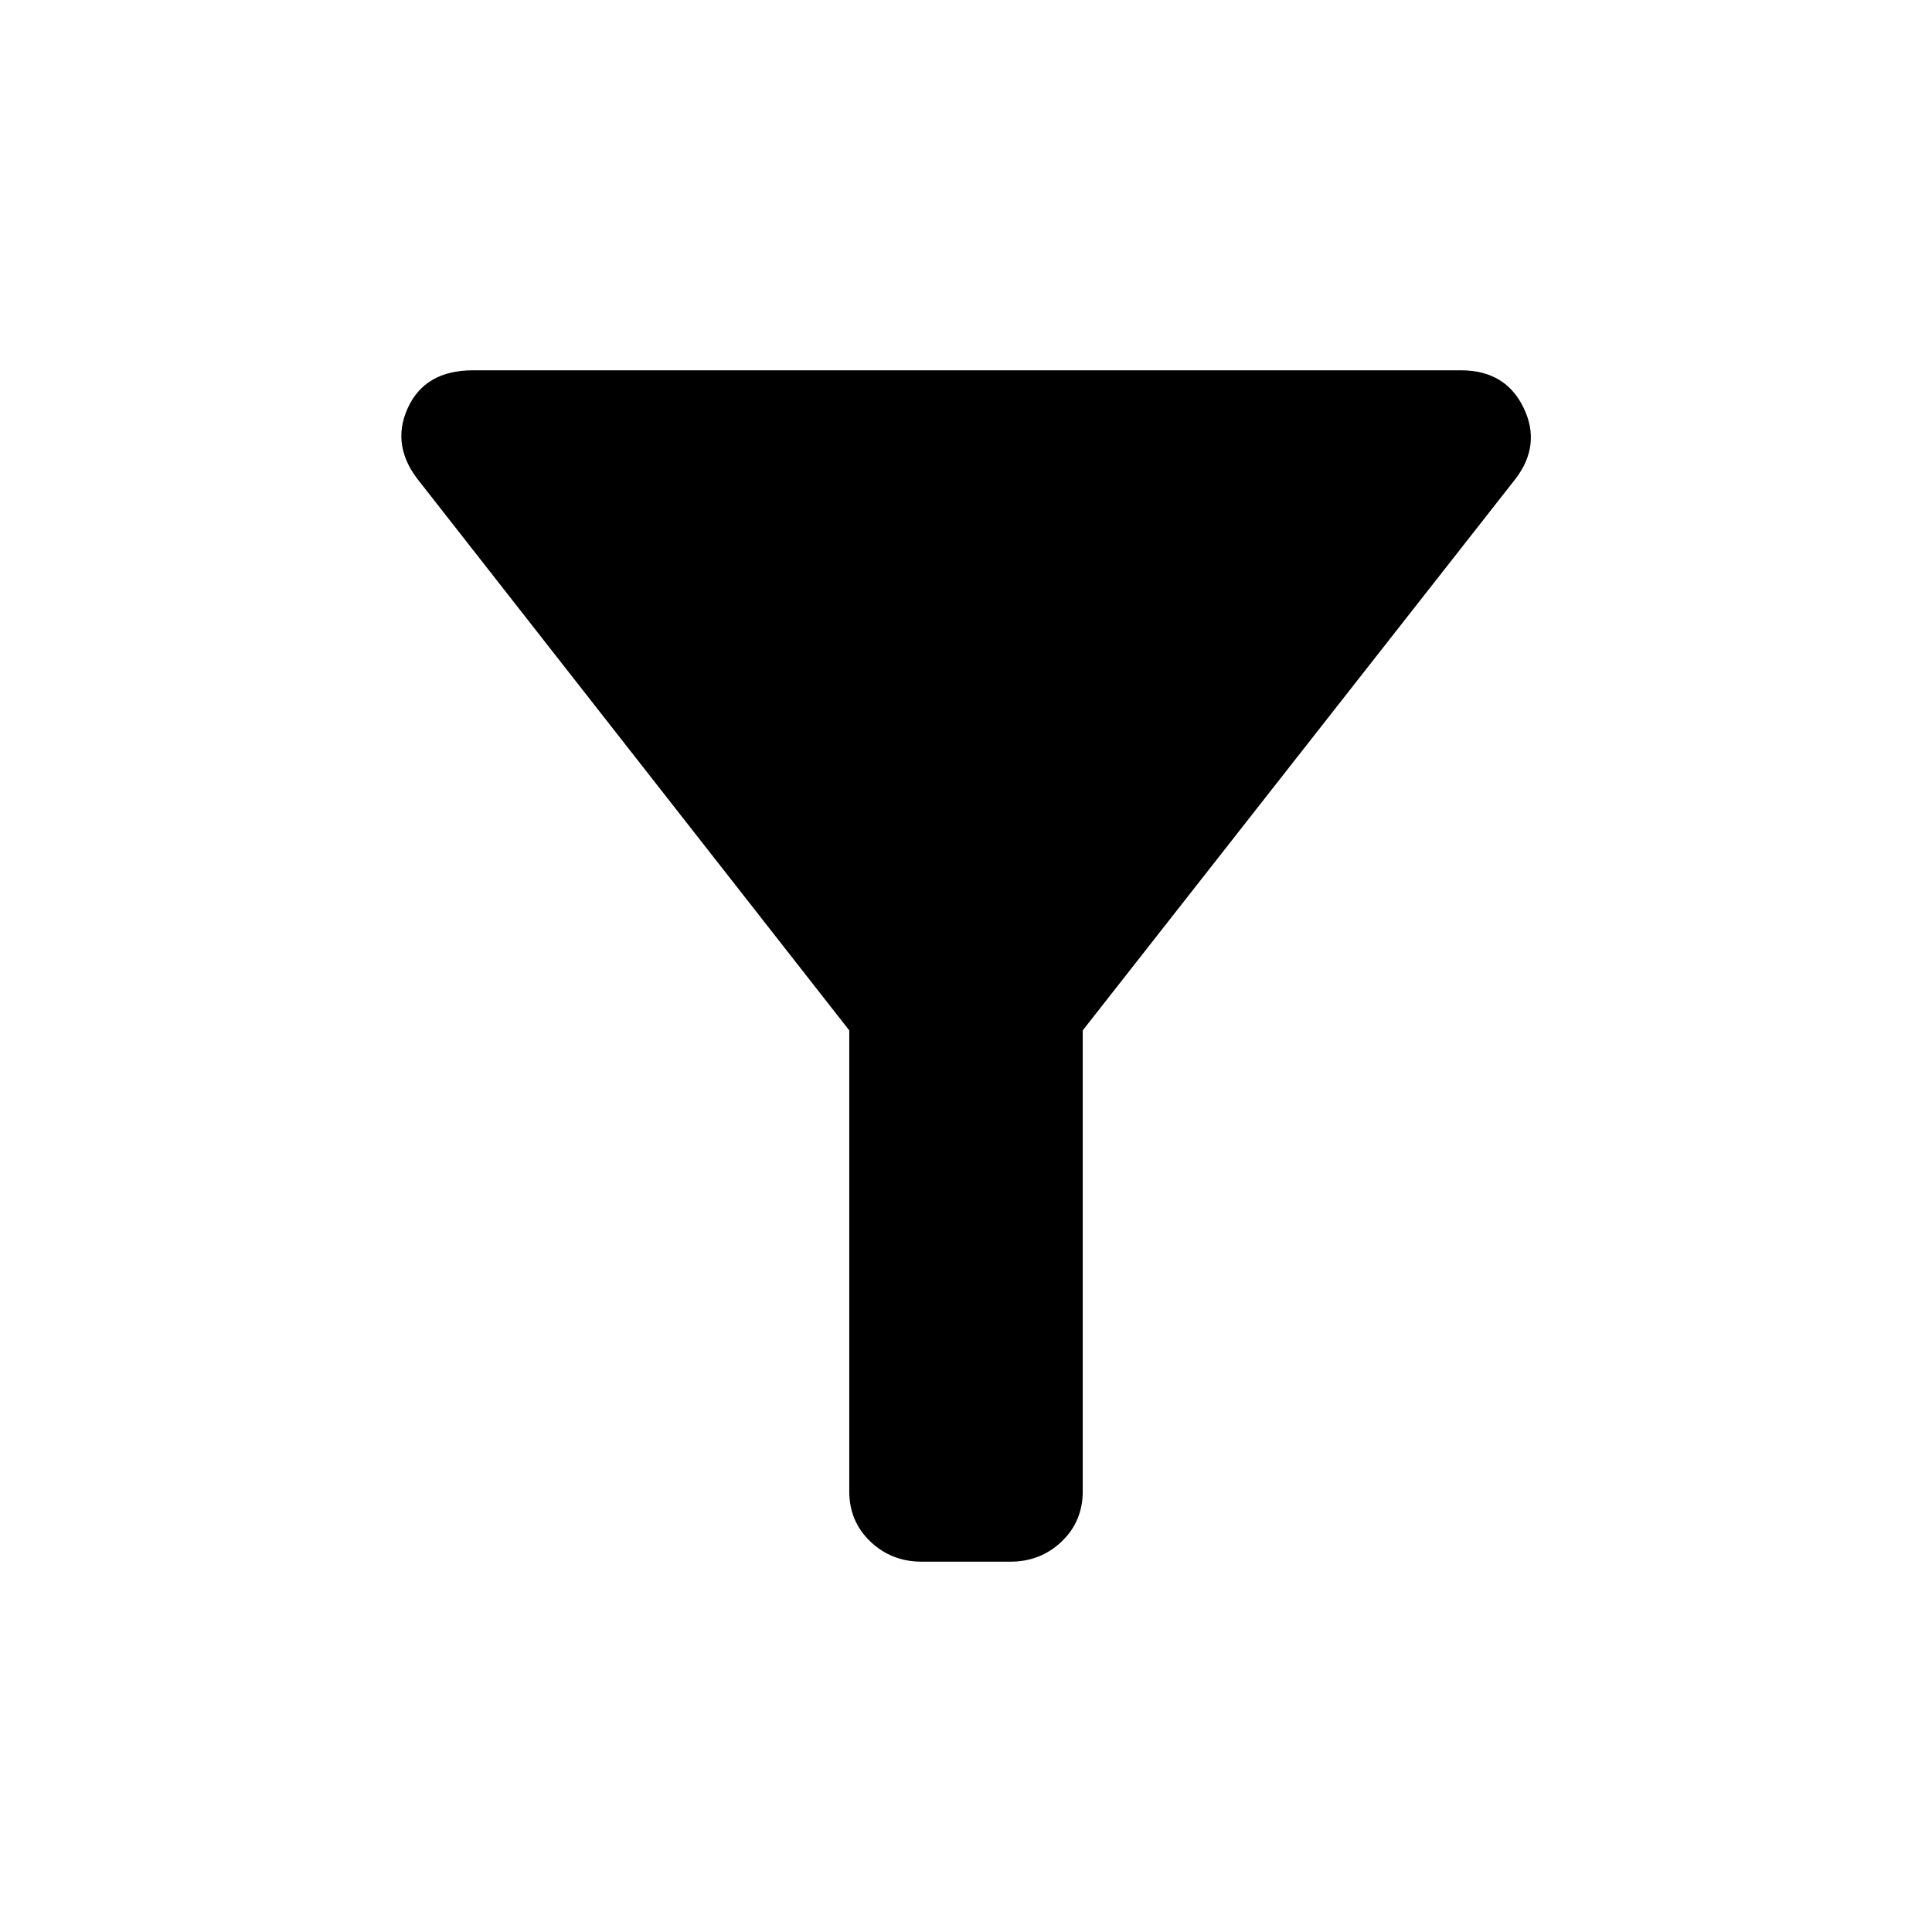 <svg xmlns="http://www.w3.org/2000/svg" height="40" width="40"><path d="M19.083 32.333Q18.458 32.333 18.021 31.917Q17.583 31.5 17.583 30.875V21.333L8.708 10Q8.083 9.25 8.438 8.458Q8.792 7.667 9.792 7.667H30.25Q31.167 7.667 31.542 8.438Q31.917 9.208 31.375 9.917L22.417 21.333V30.875Q22.417 31.5 21.979 31.917Q21.542 32.333 20.917 32.333Z"/></svg>